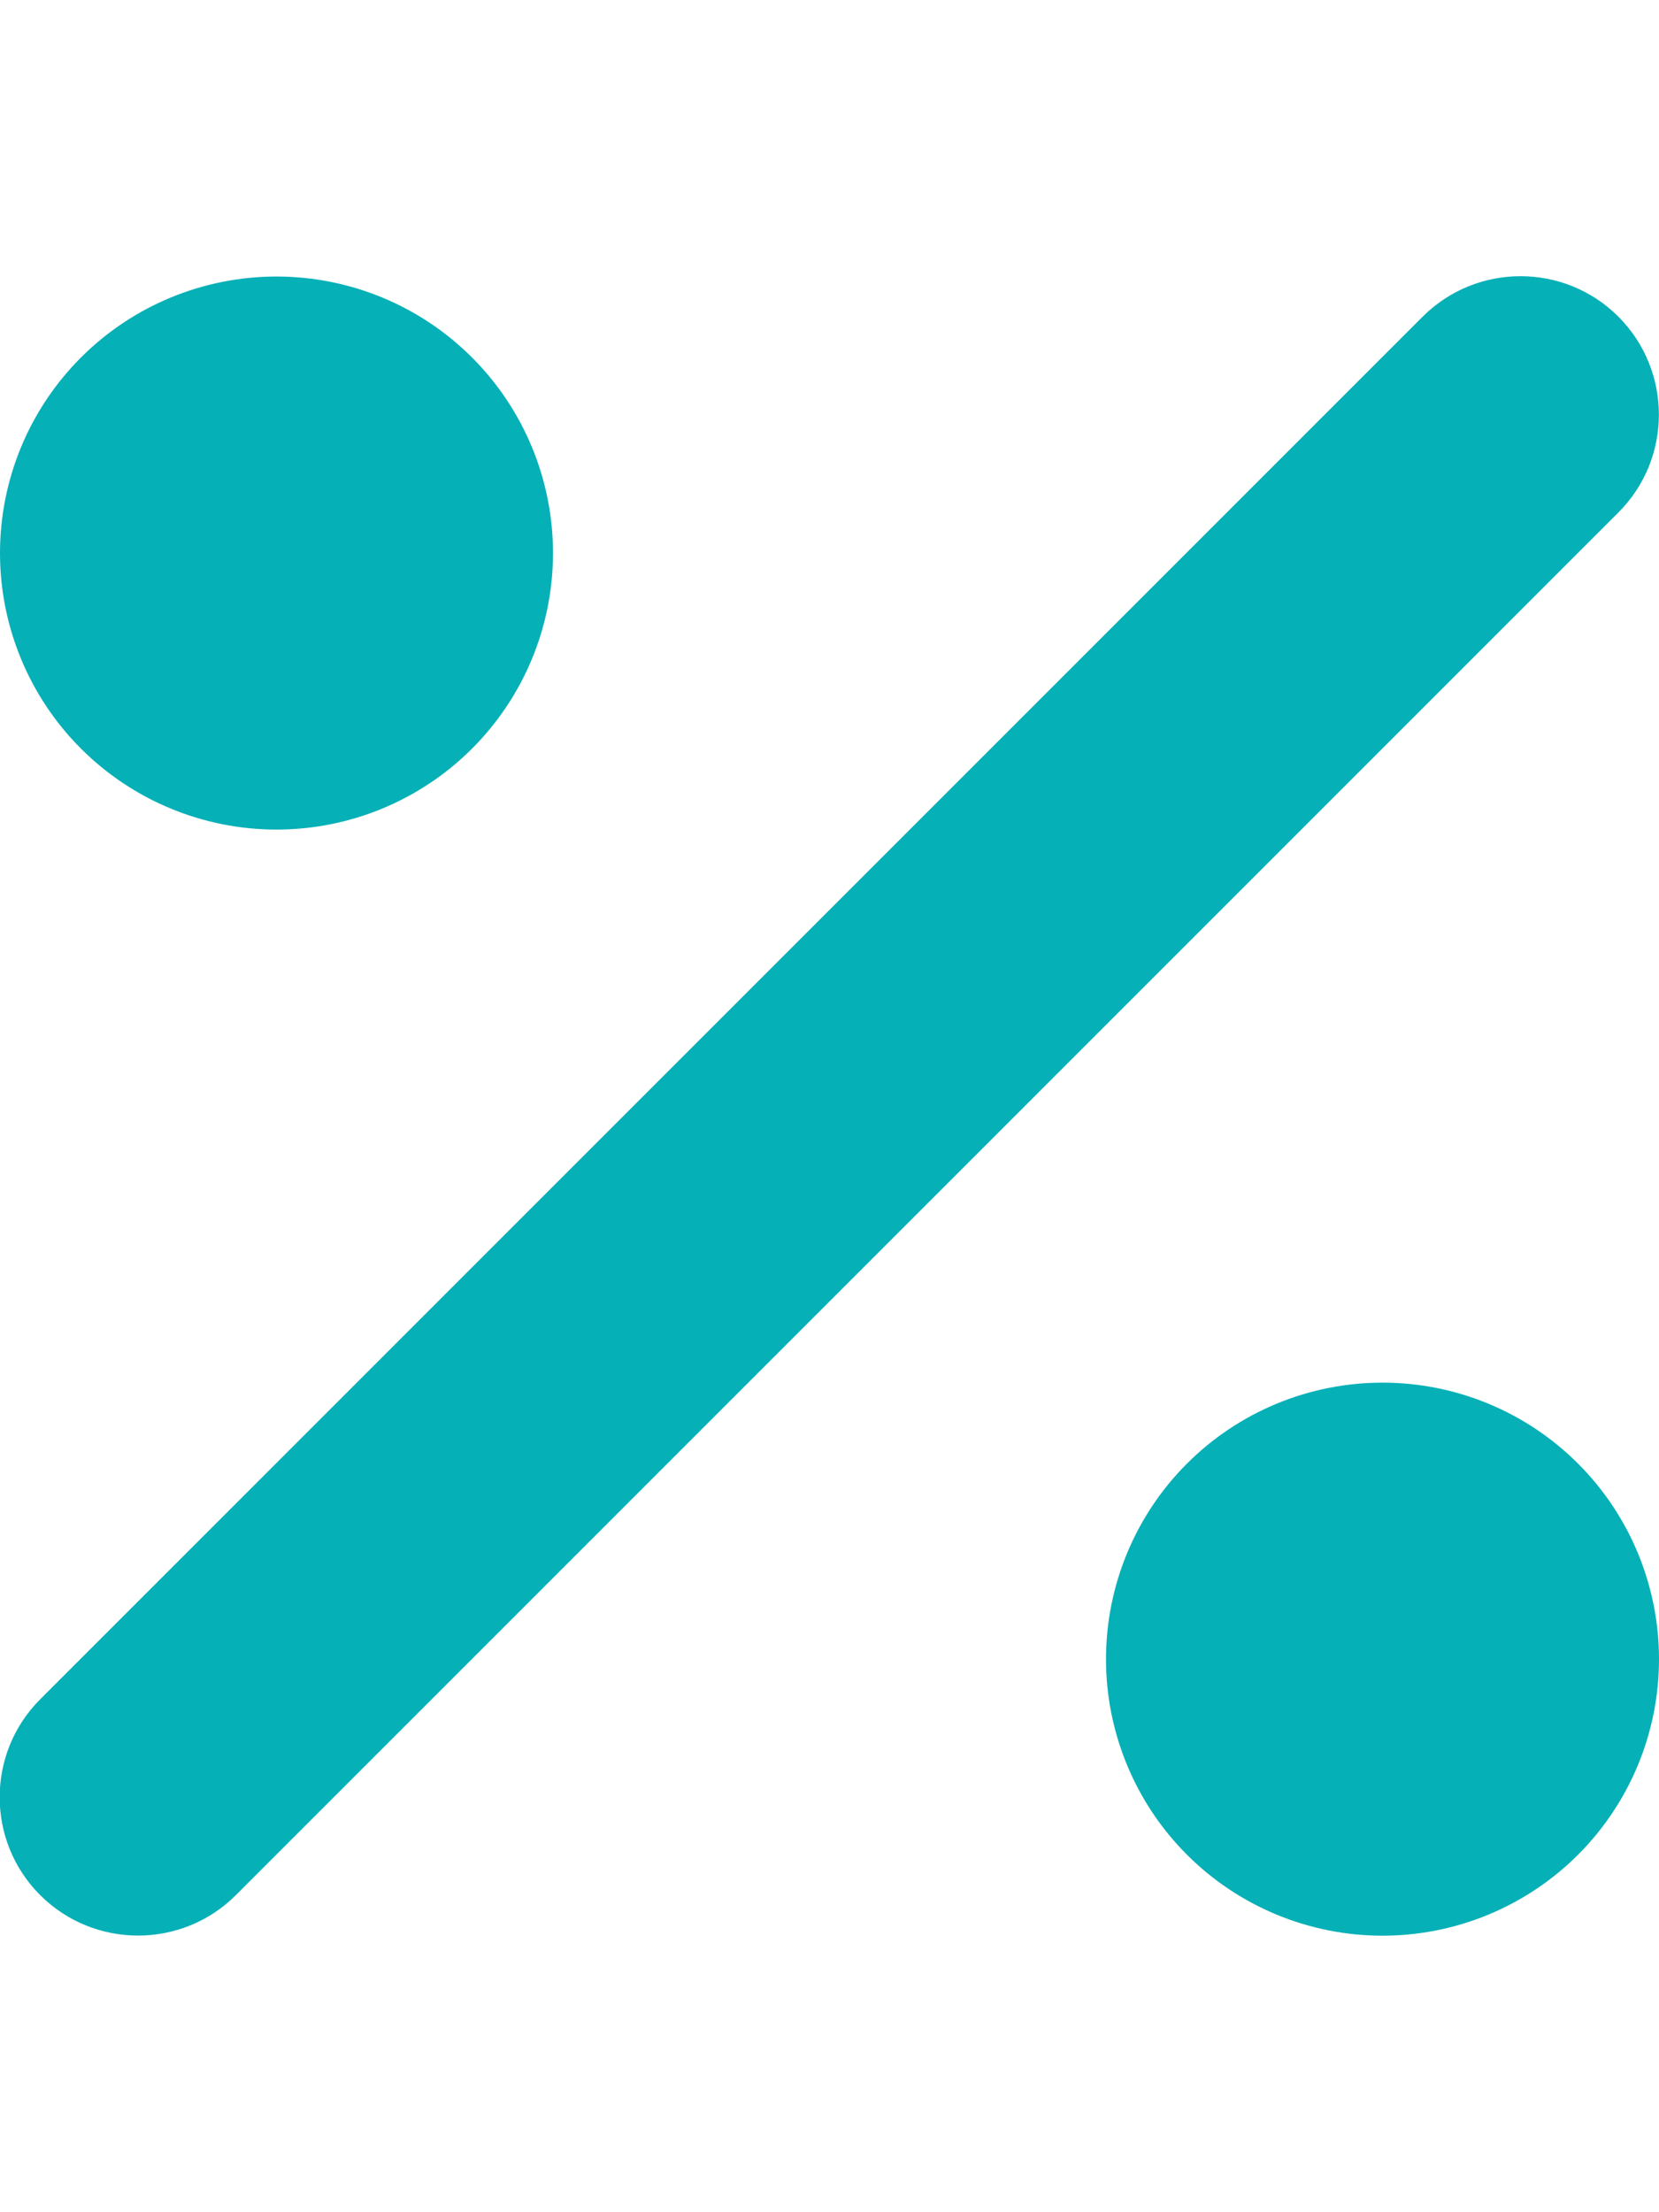 <svg preserveAspectRatio="none" width="100%" height="100%" overflow="visible" style="display: block;" viewBox="0 0 15 20" fill="none" xmlns="http://www.w3.org/2000/svg">
<g id="Frame">
<g clip-path="url(#clip0_858_36)">
<path id="Vector" d="M14.633 4.633C15.121 4.145 15.121 3.352 14.633 2.863C14.145 2.375 13.352 2.375 12.863 2.863L0.363 15.363C-0.125 15.852 -0.125 16.645 0.363 17.133C0.852 17.621 1.645 17.621 2.133 17.133L14.633 4.633ZM5 5C5 4.337 4.737 3.701 4.268 3.232C3.799 2.763 3.163 2.5 2.5 2.5C1.837 2.5 1.201 2.763 0.732 3.232C0.263 3.701 0 4.337 0 5C0 5.663 0.263 6.299 0.732 6.768C1.201 7.237 1.837 7.5 2.5 7.5C3.163 7.5 3.799 7.237 4.268 6.768C4.737 6.299 5 5.663 5 5ZM15 15C15 14.337 14.737 13.701 14.268 13.232C13.799 12.763 13.163 12.5 12.5 12.5C11.837 12.5 11.201 12.763 10.732 13.232C10.263 13.701 10 14.337 10 15C10 15.663 10.263 16.299 10.732 16.768C11.201 17.237 11.837 17.5 12.5 17.5C13.163 17.5 13.799 17.237 14.268 16.768C14.737 16.299 15 15.663 15 15Z" fill="#06B0B7"/>
</g>
</g>
<defs>
<clipPath id="clip0_858_36">
<path d="M0 0H15V20H0V0Z" fill="white"/>
</clipPath>
</defs>
</svg>
